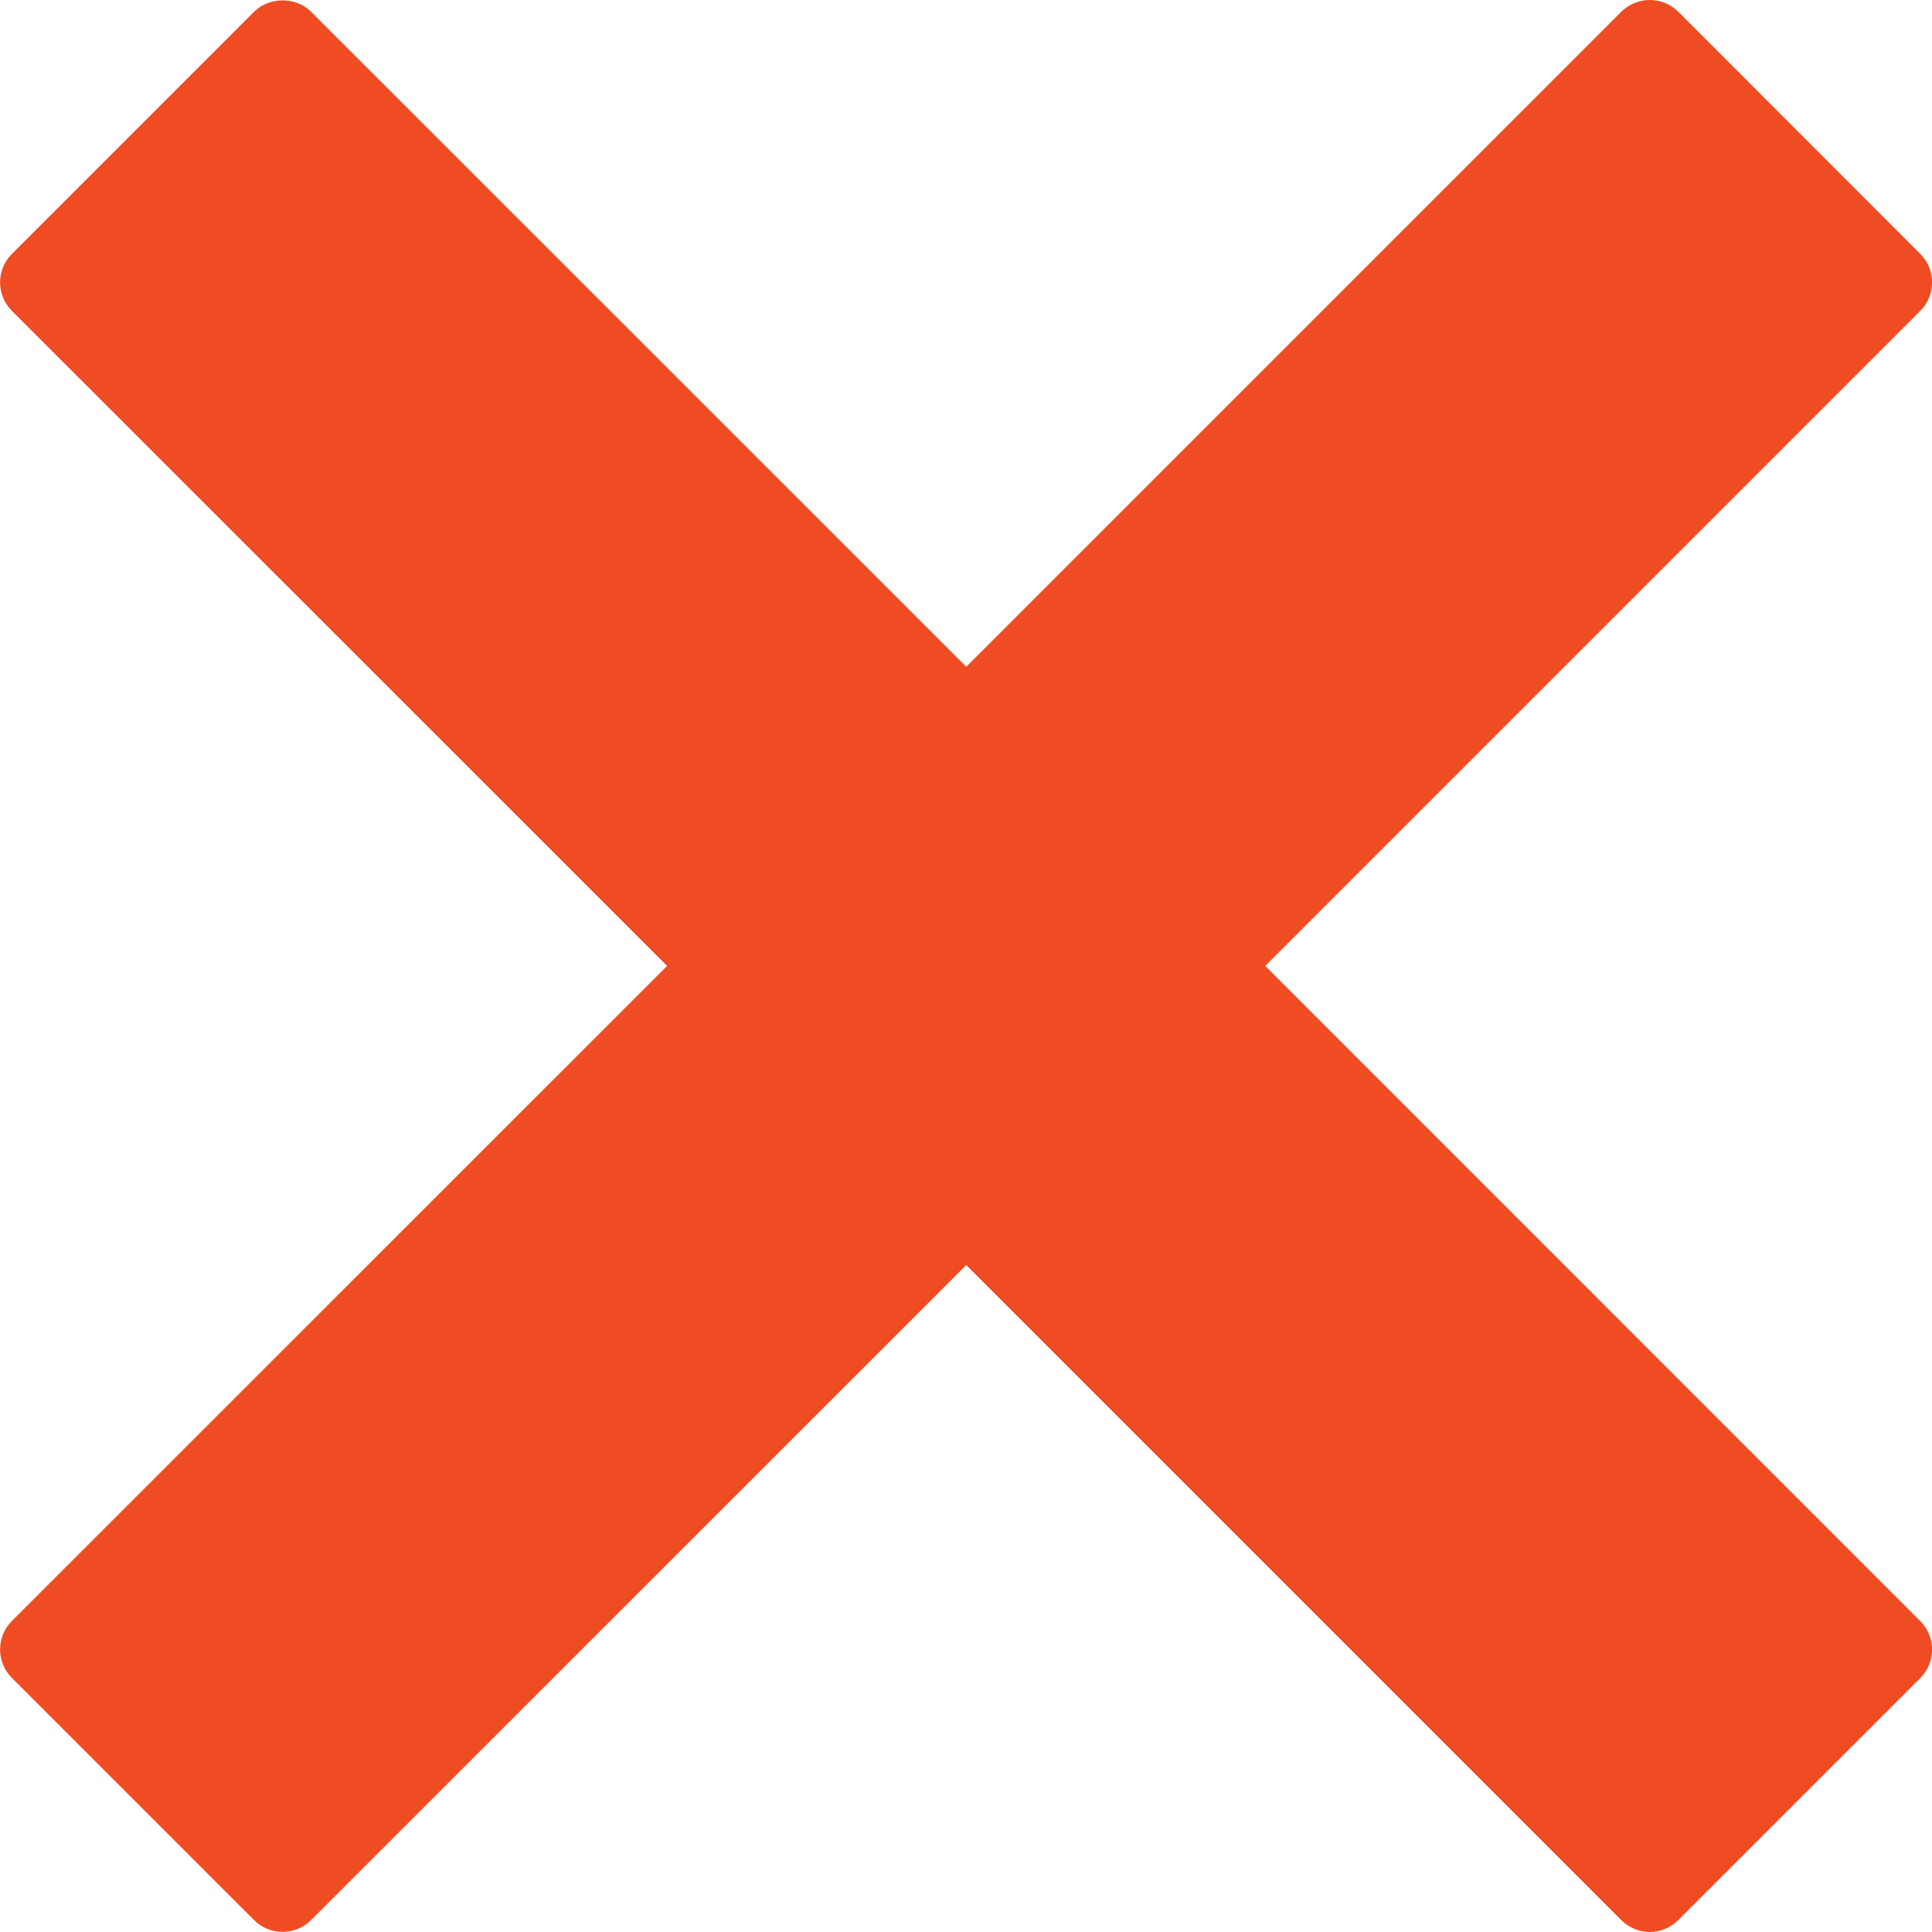 <?xml version="1.0" encoding="utf-8"?>
<!-- Generator: Adobe Illustrator 22.0.1, SVG Export Plug-In . SVG Version: 6.00 Build 0)  -->
<svg version="1.1" id="Layer_1" xmlns="http://www.w3.org/2000/svg" xmlns:xlink="http://www.w3.org/1999/xlink" x="0px" y="0px"
	 viewBox="0 0 11.993 11.993" enable-background="new 0 0 11.993 11.993" xml:space="preserve">
<path fill="#F04C23" d="M7.854,5.996L11.92,1.93c0.098-0.098,0.098-0.256,0-0.354l-1.502-1.503C10.371,0.026,10.306,0,10.241,0
	s-0.13,0.026-0.177,0.073L5.998,4.139L1.931,0.073c-0.094-0.094-0.26-0.094-0.354,0L0.074,1.576c-0.098,0.098-0.098,0.256,0,0.354
	l4.067,4.066l-4.067,4.066c-0.098,0.098-0.098,0.256,0,0.354l1.503,1.503c0.047,0.047,0.11,0.073,0.177,0.073
	s0.13-0.026,0.177-0.073l4.067-4.066l4.066,4.066c0.047,0.047,0.11,0.074,0.177,0.074c0.065,0,0.13-0.027,0.177-0.074l1.502-1.502
	c0.098-0.098,0.098-0.257,0-0.354L7.854,5.996z"/>
</svg>
